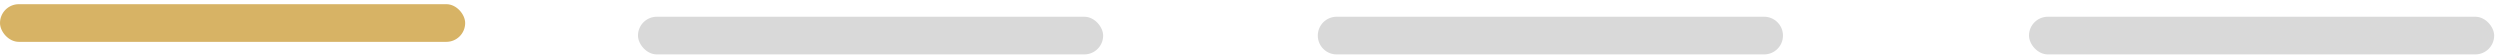 <svg width="224" height="5" viewBox="0 0 224 5" fill="none" xmlns="http://www.w3.org/2000/svg">
<rect x="57.163" y="1.5" width="41.679" height="3.375" rx="1.688" fill="#D9D9D9"/>
<path d="M118.075 3.188C118.075 2.256 118.83 1.5 119.762 1.5H158.067C158.999 1.5 159.754 2.256 159.754 3.188C159.754 4.119 158.999 4.875 158.067 4.875H119.762C118.83 4.875 118.075 4.119 118.075 3.188Z" fill="#D9D9D9"/>
<rect x="181.798" y="1.5" width="41.679" height="3.375" rx="1.688" fill="#D9D9D9"/>
<rect y="0.375" width="41.679" height="3.375" rx="1.688" fill="#D7B365"/>
</svg>
